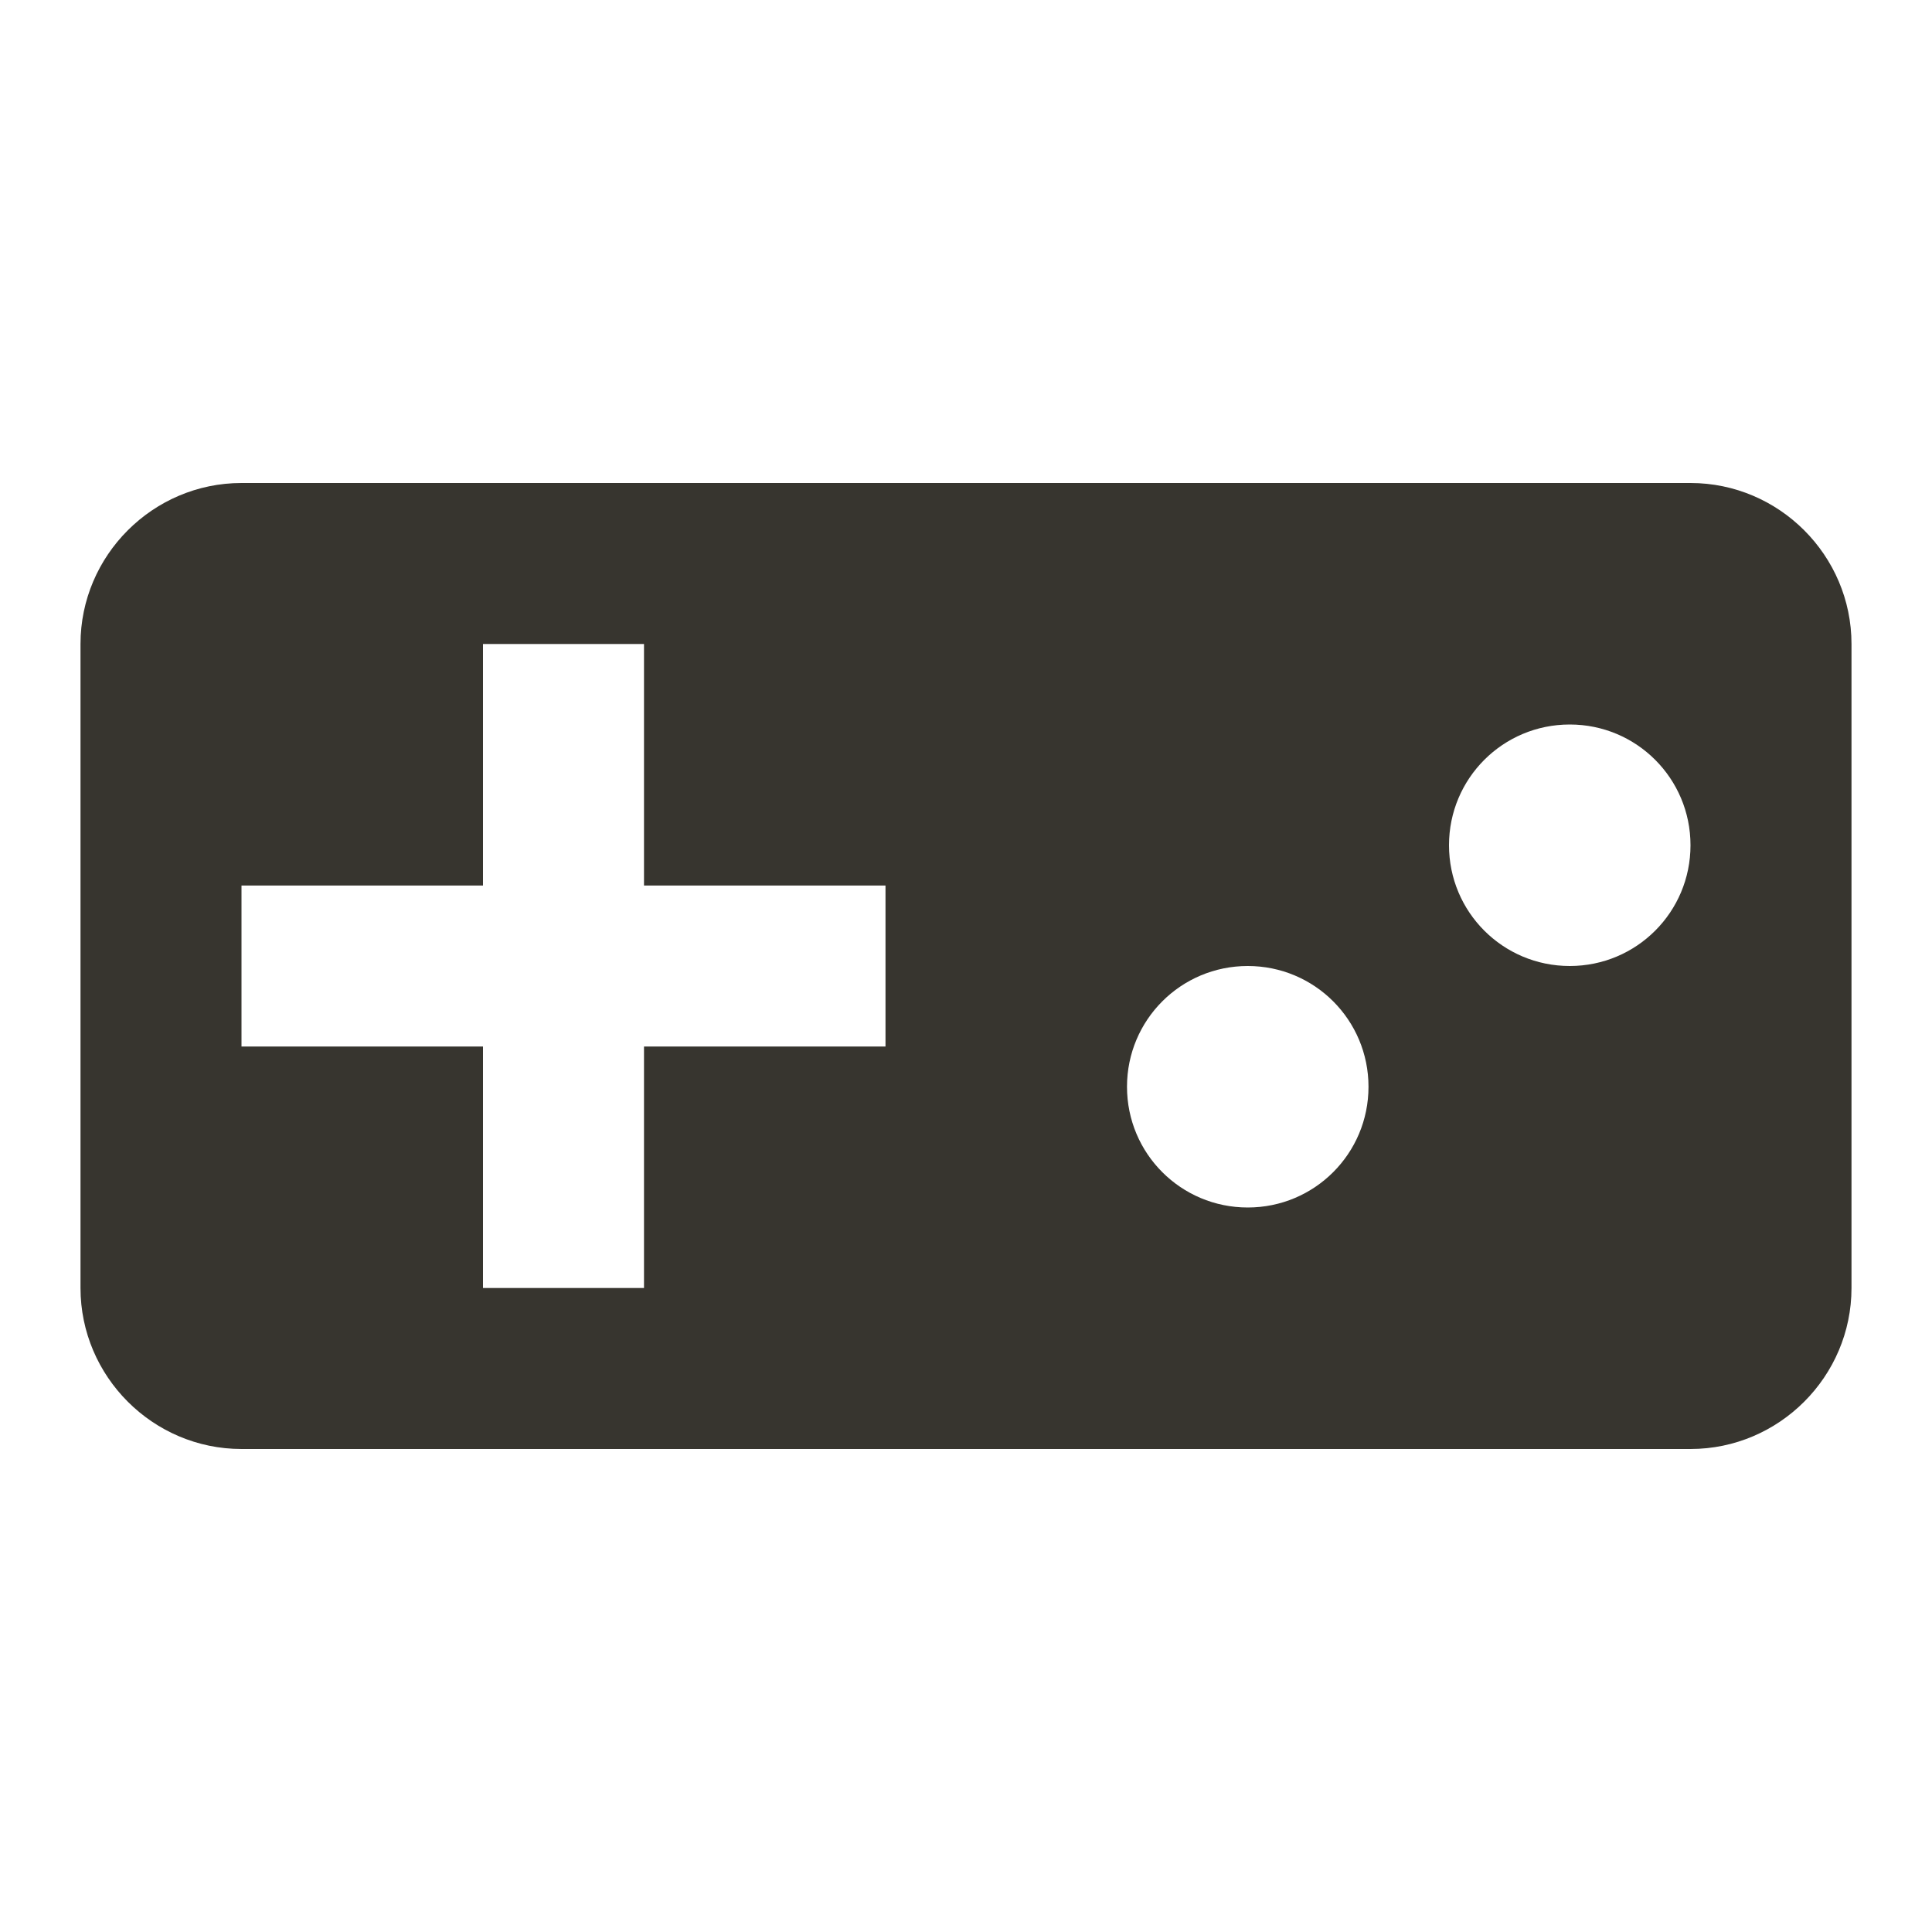 <!-- Generated by IcoMoon.io -->
<svg version="1.1" xmlns="http://www.w3.org/2000/svg" width="280" height="280" viewBox="0 0 280 280">
<title>mt-videogame_asset</title>
<path fill="#37352f" d="M245 70h-210c-12.833 0-23.333 10.5-23.333 23.333v93.333c0 12.833 10.5 23.333 23.333 23.333h210c12.833 0 23.333-10.5 23.333-23.333v-93.333c0-12.833-10.5-23.333-23.333-23.333v0zM128.333 151.667h-35v35h-23.333v-35h-35v-23.333h35v-35h23.333v35h35v23.333zM180.833 175c-9.683 0-17.5-7.817-17.5-17.5s7.817-17.5 17.5-17.5c9.683 0 17.5 7.817 17.5 17.5s-7.817 17.5-17.5 17.5v0zM227.5 140c-9.683 0-17.5-7.817-17.5-17.5s7.817-17.5 17.5-17.5c9.683 0 17.5 7.817 17.5 17.5s-7.817 17.5-17.5 17.5v0z"></path>
</svg>

